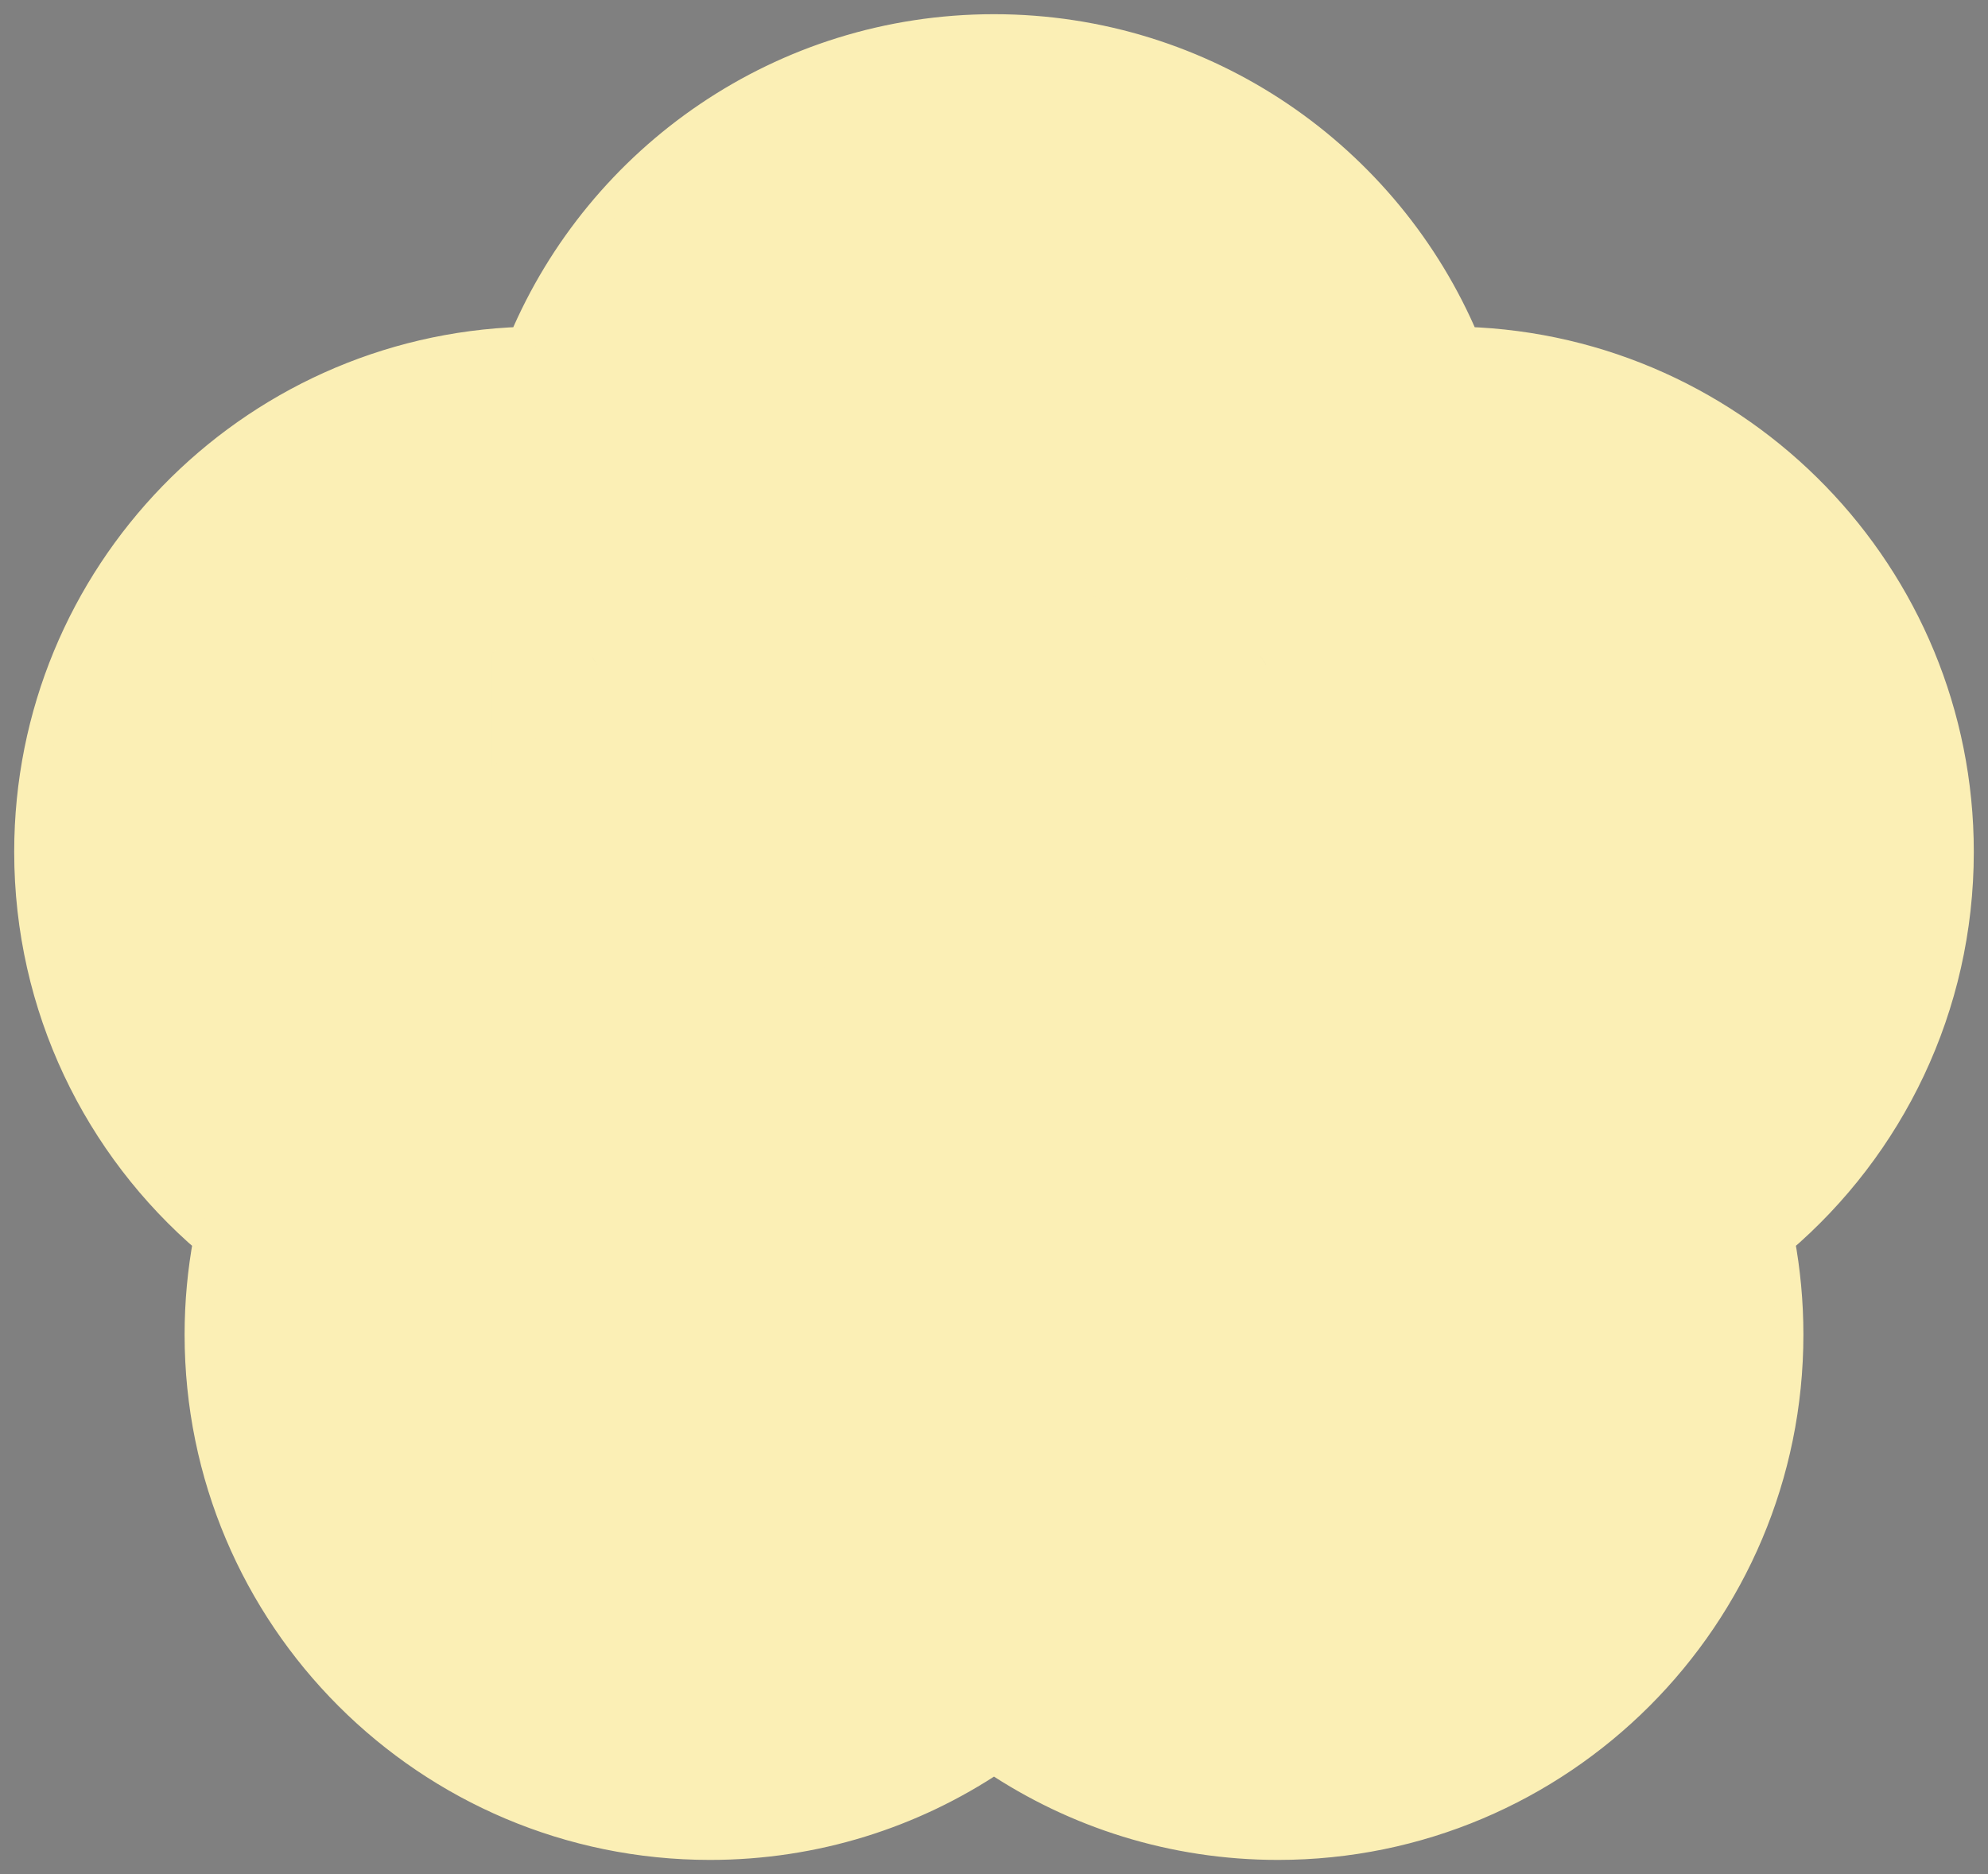 <svg width="70" height="66" viewBox="0 0 70 66" fill="none" xmlns="http://www.w3.org/2000/svg">
<rect x="0" y="0" width="70" height="66" fill="#808080" stroke="none"/>
<path fill-rule="evenodd" clip-rule="evenodd" d="M35 1C42.462 1 48.864 5.541 51.592 12.01C61.259 12.322 69 20.257 69 30C69 35.477 66.554 40.382 62.695 43.684C62.895 44.758 63 45.867 63 47C63 56.941 54.941 65 45 65C41.3 65 37.86 63.883 35 61.969C32.14 63.883 28.7 65 25 65C15.059 65 7 56.941 7 47C7 45.867 7.105 44.758 7.305 43.684C3.446 40.382 1 35.477 1 30C1 20.257 8.741 12.322 18.408 12.01C21.137 5.541 27.538 1 35 1Z" fill="#FBEFB5"/>
<path d="M51.592 12.01L51.132 12.204L51.256 12.499L51.576 12.509L51.592 12.01ZM62.695 43.684L62.37 43.303L62.151 43.491L62.203 43.775L62.695 43.684ZM35 61.969L35.278 61.553L35 61.367L34.722 61.553L35 61.969ZM7.305 43.684L7.796 43.775L7.849 43.491L7.63 43.303L7.305 43.684ZM18.408 12.01L18.424 12.509L18.744 12.499L18.869 12.204L18.408 12.01ZM52.053 11.815C49.249 5.168 42.67 0.5 35 0.5V1.5C42.254 1.5 48.478 5.914 51.132 12.204L52.053 11.815ZM69.5 30C69.5 19.986 61.544 11.831 51.608 11.51L51.576 12.509C60.974 12.813 68.5 20.528 68.5 30H69.5ZM63.02 44.063C66.986 40.671 69.5 35.629 69.5 30H68.5C68.5 35.324 66.123 40.093 62.37 43.303L63.02 44.063ZM62.203 43.775C62.398 44.82 62.5 45.898 62.5 47H63.5C63.5 45.836 63.392 44.697 63.187 43.592L62.203 43.775ZM62.5 47C62.5 56.665 54.665 64.5 45 64.5V65.5C55.217 65.5 63.5 57.217 63.5 47H62.5ZM45 64.5C41.402 64.5 38.059 63.415 35.278 61.553L34.722 62.384C37.662 64.352 41.198 65.5 45 65.5V64.5ZM25 65.5C28.802 65.5 32.338 64.352 35.278 62.384L34.722 61.553C31.941 63.415 28.598 64.5 25 64.5V65.5ZM6.5 47C6.5 57.217 14.783 65.5 25 65.5V64.5C15.335 64.5 7.5 56.665 7.5 47H6.5ZM6.813 43.592C6.608 44.697 6.5 45.836 6.5 47H7.5C7.5 45.898 7.602 44.82 7.796 43.775L6.813 43.592ZM0.5 30C0.5 35.629 3.015 40.671 6.98 44.063L7.63 43.303C3.877 40.093 1.5 35.324 1.5 30H0.5ZM18.392 11.51C8.456 11.831 0.5 19.986 0.5 30H1.5C1.5 20.528 9.026 12.813 18.424 12.509L18.392 11.51ZM35 0.5C27.33 0.5 20.751 5.168 17.947 11.815L18.869 12.204C21.522 5.914 27.746 1.5 35 1.5V0.5Z" fill="#FBEFB5"/>
<mask id="path-3-outside-1_960_6896" maskUnits="userSpaceOnUse" x="17" y="20" width="31" height="35" fill="black">
<rect fill="white" x="17" y="20" width="31" height="35"/>
<path d="M22.821 21.688V33H21.087V23.406H21.024L18.321 25.172V23.531L21.133 21.688H22.821ZM29.953 33.156C27.328 33.156 25.797 31.047 25.797 27.344C25.797 23.672 27.36 21.531 29.953 21.531C32.547 21.531 34.11 23.672 34.11 27.344C34.11 31.047 32.563 33.156 29.953 33.156ZM29.953 31.672C31.485 31.672 32.391 30.172 32.391 27.344C32.391 24.531 31.469 22.984 29.953 22.984C28.438 22.984 27.516 24.531 27.516 27.344C27.516 30.172 28.422 31.672 29.953 31.672ZM40.539 21.156L36.898 34.703H35.414L39.055 21.156H40.539ZM46.375 21.688V33H44.64V23.406H44.578L41.875 25.172V23.531L44.687 21.688H46.375ZM39.57 39.328V45.188H41.68V46.438H39.57V53.328H38.086V39.328H39.57ZM28.43 49.516C29.531 49.516 30.812 49.516 32.148 49.469V48.047C30.57 47.828 29.539 46.875 29.555 45.516C29.539 43.938 30.898 42.891 32.898 42.891C34.883 42.891 36.258 43.938 36.273 45.516C36.258 46.875 35.211 47.836 33.633 48.062V49.406C34.875 49.359 36.125 49.258 37.289 49.094L37.383 50.188C34.352 50.734 31.07 50.75 28.664 50.75L28.43 49.516ZM37.086 40.984V42.172H28.695V40.984H32.148V39.359H33.633V40.984H37.086ZM32.898 44.047C31.727 44.047 30.945 44.625 30.945 45.516C30.945 46.406 31.727 46.953 32.898 46.953C34.07 46.953 34.852 46.406 34.852 45.516C34.852 44.625 34.07 44.047 32.898 44.047Z"/>
</mask>
<path d="M22.821 21.688V33H21.087V23.406H21.024L18.321 25.172V23.531L21.133 21.688H22.821ZM29.953 33.156C27.328 33.156 25.797 31.047 25.797 27.344C25.797 23.672 27.36 21.531 29.953 21.531C32.547 21.531 34.11 23.672 34.11 27.344C34.11 31.047 32.563 33.156 29.953 33.156ZM29.953 31.672C31.485 31.672 32.391 30.172 32.391 27.344C32.391 24.531 31.469 22.984 29.953 22.984C28.438 22.984 27.516 24.531 27.516 27.344C27.516 30.172 28.422 31.672 29.953 31.672ZM40.539 21.156L36.898 34.703H35.414L39.055 21.156H40.539ZM46.375 21.688V33H44.64V23.406H44.578L41.875 25.172V23.531L44.687 21.688H46.375ZM39.57 39.328V45.188H41.68V46.438H39.57V53.328H38.086V39.328H39.57ZM28.43 49.516C29.531 49.516 30.812 49.516 32.148 49.469V48.047C30.57 47.828 29.539 46.875 29.555 45.516C29.539 43.938 30.898 42.891 32.898 42.891C34.883 42.891 36.258 43.938 36.273 45.516C36.258 46.875 35.211 47.836 33.633 48.062V49.406C34.875 49.359 36.125 49.258 37.289 49.094L37.383 50.188C34.352 50.734 31.07 50.75 28.664 50.75L28.43 49.516ZM37.086 40.984V42.172H28.695V40.984H32.148V39.359H33.633V40.984H37.086ZM32.898 44.047C31.727 44.047 30.945 44.625 30.945 45.516C30.945 46.406 31.727 46.953 32.898 46.953C34.07 46.953 34.852 46.406 34.852 45.516C34.852 44.625 34.07 44.047 32.898 44.047Z" fill="#0C2557"/>
<path d="M22.821 21.688H23.821V20.688H22.821V21.688ZM22.821 33V34H23.821V33H22.821ZM21.087 33H20.087V34H21.087V33ZM21.087 23.406H22.087V22.406H21.087V23.406ZM21.024 23.406V22.406H20.726L20.477 22.569L21.024 23.406ZM18.321 25.172H17.321V27.02L18.868 26.009L18.321 25.172ZM18.321 23.531L17.773 22.695L17.321 22.991V23.531H18.321ZM21.133 21.688V20.688H20.835L20.585 20.851L21.133 21.688ZM21.821 21.688V33H23.821V21.688H21.821ZM22.821 32H21.087V34H22.821V32ZM22.087 33V23.406H20.087V33H22.087ZM21.087 22.406H21.024V24.406H21.087V22.406ZM20.477 22.569L17.774 24.335L18.868 26.009L21.571 24.244L20.477 22.569ZM19.321 25.172V23.531H17.321V25.172H19.321ZM18.869 24.368L21.682 22.524L20.585 20.851L17.773 22.695L18.869 24.368ZM21.133 22.688H22.821V20.688H21.133V22.688ZM29.953 32.156C28.945 32.156 28.216 31.77 27.703 31.055C27.159 30.297 26.797 29.078 26.797 27.344H24.797C24.797 29.313 25.201 31 26.079 32.222C26.987 33.488 28.336 34.156 29.953 34.156V32.156ZM26.797 27.344C26.797 25.631 27.164 24.41 27.715 23.644C28.236 22.919 28.969 22.531 29.953 22.531V20.531C28.344 20.531 26.999 21.214 26.091 22.477C25.211 23.7 24.797 25.384 24.797 27.344H26.797ZM29.953 22.531C30.938 22.531 31.671 22.919 32.192 23.644C32.743 24.41 33.11 25.631 33.11 27.344H35.11C35.11 25.384 34.695 23.7 33.816 22.477C32.908 21.214 31.563 20.531 29.953 20.531V22.531ZM33.11 27.344C33.11 29.076 32.745 30.295 32.199 31.054C31.683 31.771 30.952 32.156 29.953 32.156V34.156C31.564 34.156 32.912 33.487 33.822 32.223C34.701 31.002 35.11 29.315 35.11 27.344H33.11ZM29.953 32.672C31.117 32.672 32.038 32.069 32.614 31.066C33.156 30.122 33.391 28.839 33.391 27.344H31.391C31.391 28.677 31.173 29.558 30.879 30.071C30.618 30.525 30.321 30.672 29.953 30.672V32.672ZM33.391 27.344C33.391 25.852 33.15 24.566 32.61 23.615C32.04 22.614 31.125 21.984 29.953 21.984V23.984C30.298 23.984 30.601 24.128 30.871 24.604C31.171 25.13 31.391 26.023 31.391 27.344H33.391ZM29.953 21.984C28.782 21.984 27.866 22.614 27.297 23.615C26.756 24.566 26.516 25.852 26.516 27.344H28.516C28.516 26.023 28.736 25.13 29.036 24.604C29.306 24.128 29.609 23.984 29.953 23.984V21.984ZM26.516 27.344C26.516 28.839 26.751 30.122 27.293 31.066C27.868 32.069 28.789 32.672 29.953 32.672V30.672C29.586 30.672 29.288 30.525 29.028 30.071C28.734 29.558 28.516 28.677 28.516 27.344H26.516ZM40.539 21.156L41.505 21.416L41.843 20.156H40.539V21.156ZM36.898 34.703V35.703H37.665L37.864 34.963L36.898 34.703ZM35.414 34.703L34.448 34.444L34.11 35.703H35.414V34.703ZM39.055 21.156V20.156H38.288L38.089 20.897L39.055 21.156ZM39.573 20.897L35.933 34.444L37.864 34.963L41.505 21.416L39.573 20.897ZM36.898 33.703H35.414V35.703H36.898V33.703ZM36.38 34.963L40.02 21.416L38.089 20.897L34.448 34.444L36.38 34.963ZM39.055 22.156H40.539V20.156H39.055V22.156ZM46.375 21.688H47.375V20.688H46.375V21.688ZM46.375 33V34H47.375V33H46.375ZM44.64 33H43.64V34H44.64V33ZM44.64 23.406H45.64V22.406H44.64V23.406ZM44.578 23.406V22.406H44.28L44.031 22.569L44.578 23.406ZM41.875 25.172H40.875V27.02L42.422 26.009L41.875 25.172ZM41.875 23.531L41.326 22.695L40.875 22.991V23.531H41.875ZM44.687 21.688V20.688H44.389L44.139 20.851L44.687 21.688ZM45.375 21.688V33H47.375V21.688H45.375ZM46.375 32H44.64V34H46.375V32ZM45.64 33V23.406H43.64V33H45.64ZM44.64 22.406H44.578V24.406H44.64V22.406ZM44.031 22.569L41.328 24.335L42.422 26.009L45.125 24.244L44.031 22.569ZM42.875 25.172V23.531H40.875V25.172H42.875ZM42.423 24.368L45.235 22.524L44.139 20.851L41.326 22.695L42.423 24.368ZM44.687 22.688H46.375V20.688H44.687V22.688ZM39.57 39.328H40.57V38.328H39.57V39.328ZM39.57 45.188H38.57V46.188H39.57V45.188ZM41.68 45.188H42.68V44.188H41.68V45.188ZM41.68 46.438V47.438H42.68V46.438H41.68ZM39.57 46.438V45.438H38.57V46.438H39.57ZM39.57 53.328V54.328H40.57V53.328H39.57ZM38.086 53.328H37.086V54.328H38.086V53.328ZM38.086 39.328V38.328H37.086V39.328H38.086ZM28.43 49.516V48.516H27.222L27.447 49.702L28.43 49.516ZM32.148 49.469L32.184 50.468L33.148 50.434V49.469H32.148ZM32.148 48.047H33.148V47.176L32.286 47.056L32.148 48.047ZM29.555 45.516L30.555 45.527L30.555 45.516L30.555 45.506L29.555 45.516ZM36.273 45.516L37.273 45.527L37.273 45.516L37.273 45.506L36.273 45.516ZM33.633 48.062L33.491 47.073L32.633 47.196V48.062H33.633ZM33.633 49.406H32.633V50.445L33.67 50.406L33.633 49.406ZM37.289 49.094L38.285 49.008L38.195 47.956L37.15 48.103L37.289 49.094ZM37.383 50.188L37.56 51.172L38.457 51.01L38.379 50.102L37.383 50.188ZM28.664 50.75L27.682 50.937L27.836 51.75H28.664V50.75ZM37.086 40.984H38.086V39.984H37.086V40.984ZM37.086 42.172V43.172H38.086V42.172H37.086ZM28.695 42.172H27.695V43.172H28.695V42.172ZM28.695 40.984V39.984H27.695V40.984H28.695ZM32.148 40.984V41.984H33.148V40.984H32.148ZM32.148 39.359V38.359H31.148V39.359H32.148ZM33.633 39.359H34.633V38.359H33.633V39.359ZM33.633 40.984H32.633V41.984H33.633V40.984ZM38.57 39.328V45.188H40.57V39.328H38.57ZM39.57 46.188H41.68V44.188H39.57V46.188ZM40.68 45.188V46.438H42.68V45.188H40.68ZM41.68 45.438H39.57V47.438H41.68V45.438ZM38.57 46.438V53.328H40.57V46.438H38.57ZM39.57 52.328H38.086V54.328H39.57V52.328ZM39.086 53.328V39.328H37.086V53.328H39.086ZM38.086 40.328H39.57V38.328H38.086V40.328ZM28.43 50.516C29.529 50.516 30.828 50.516 32.184 50.468L32.113 48.469C30.797 48.516 29.533 48.516 28.43 48.516V50.516ZM33.148 49.469V48.047H31.148V49.469H33.148ZM32.286 47.056C31.656 46.969 31.215 46.746 30.947 46.488C30.692 46.243 30.55 45.93 30.555 45.527L28.555 45.504C28.544 46.461 28.909 47.303 29.561 47.93C30.199 48.543 31.062 48.906 32.011 49.037L32.286 47.056ZM30.555 45.506C30.55 45.037 30.737 44.672 31.086 44.4C31.457 44.11 32.063 43.891 32.898 43.891V41.891C31.734 41.891 30.66 42.195 29.855 42.823C29.029 43.468 28.544 44.416 28.555 45.526L30.555 45.506ZM32.898 43.891C33.724 43.891 34.333 44.109 34.713 44.403C35.073 44.681 35.269 45.054 35.273 45.526L37.273 45.506C37.262 44.4 36.763 43.459 35.936 42.82C35.128 42.196 34.057 41.891 32.898 41.891V43.891ZM35.273 45.504C35.265 46.22 34.746 46.892 33.491 47.073L33.775 49.052C35.676 48.779 37.25 47.53 37.273 45.527L35.273 45.504ZM32.633 48.062V49.406H34.633V48.062H32.633ZM33.67 50.406C34.94 50.358 36.225 50.254 37.429 50.084L37.15 48.103C36.025 48.262 34.81 48.361 33.595 48.407L33.67 50.406ZM36.293 49.179L36.386 50.273L38.379 50.102L38.285 49.008L36.293 49.179ZM37.205 49.203C34.274 49.732 31.078 49.75 28.664 49.75V51.75C31.062 51.75 34.429 51.737 37.56 51.172L37.205 49.203ZM29.646 50.563L29.412 49.329L27.447 49.702L27.682 50.937L29.646 50.563ZM36.086 40.984V42.172H38.086V40.984H36.086ZM37.086 41.172H28.695V43.172H37.086V41.172ZM29.695 42.172V40.984H27.695V42.172H29.695ZM28.695 41.984H32.148V39.984H28.695V41.984ZM33.148 40.984V39.359H31.148V40.984H33.148ZM32.148 40.359H33.633V38.359H32.148V40.359ZM32.633 39.359V40.984H34.633V39.359H32.633ZM33.633 41.984H37.086V39.984H33.633V41.984ZM32.898 43.047C32.16 43.047 31.443 43.228 30.883 43.647C30.298 44.084 29.945 44.744 29.945 45.516H31.945C31.945 45.397 31.983 45.322 32.082 45.248C32.206 45.155 32.465 45.047 32.898 45.047V43.047ZM29.945 45.516C29.945 46.292 30.302 46.948 30.895 47.378C31.457 47.785 32.172 47.953 32.898 47.953V45.953C32.453 45.953 32.192 45.847 32.07 45.759C31.979 45.693 31.945 45.63 31.945 45.516H29.945ZM32.898 47.953C33.625 47.953 34.34 47.785 34.902 47.378C35.494 46.948 35.852 46.292 35.852 45.516H33.852C33.852 45.63 33.818 45.693 33.727 45.759C33.605 45.847 33.343 45.953 32.898 45.953V47.953ZM35.852 45.516C35.852 44.744 35.498 44.084 34.914 43.647C34.354 43.228 33.637 43.047 32.898 43.047V45.047C33.332 45.047 33.591 45.155 33.715 45.248C33.814 45.322 33.852 45.397 33.852 45.516H35.852Z" fill="#FBEFB5" mask="url(#path-3-outside-1_960_6896)"/>
</svg>
